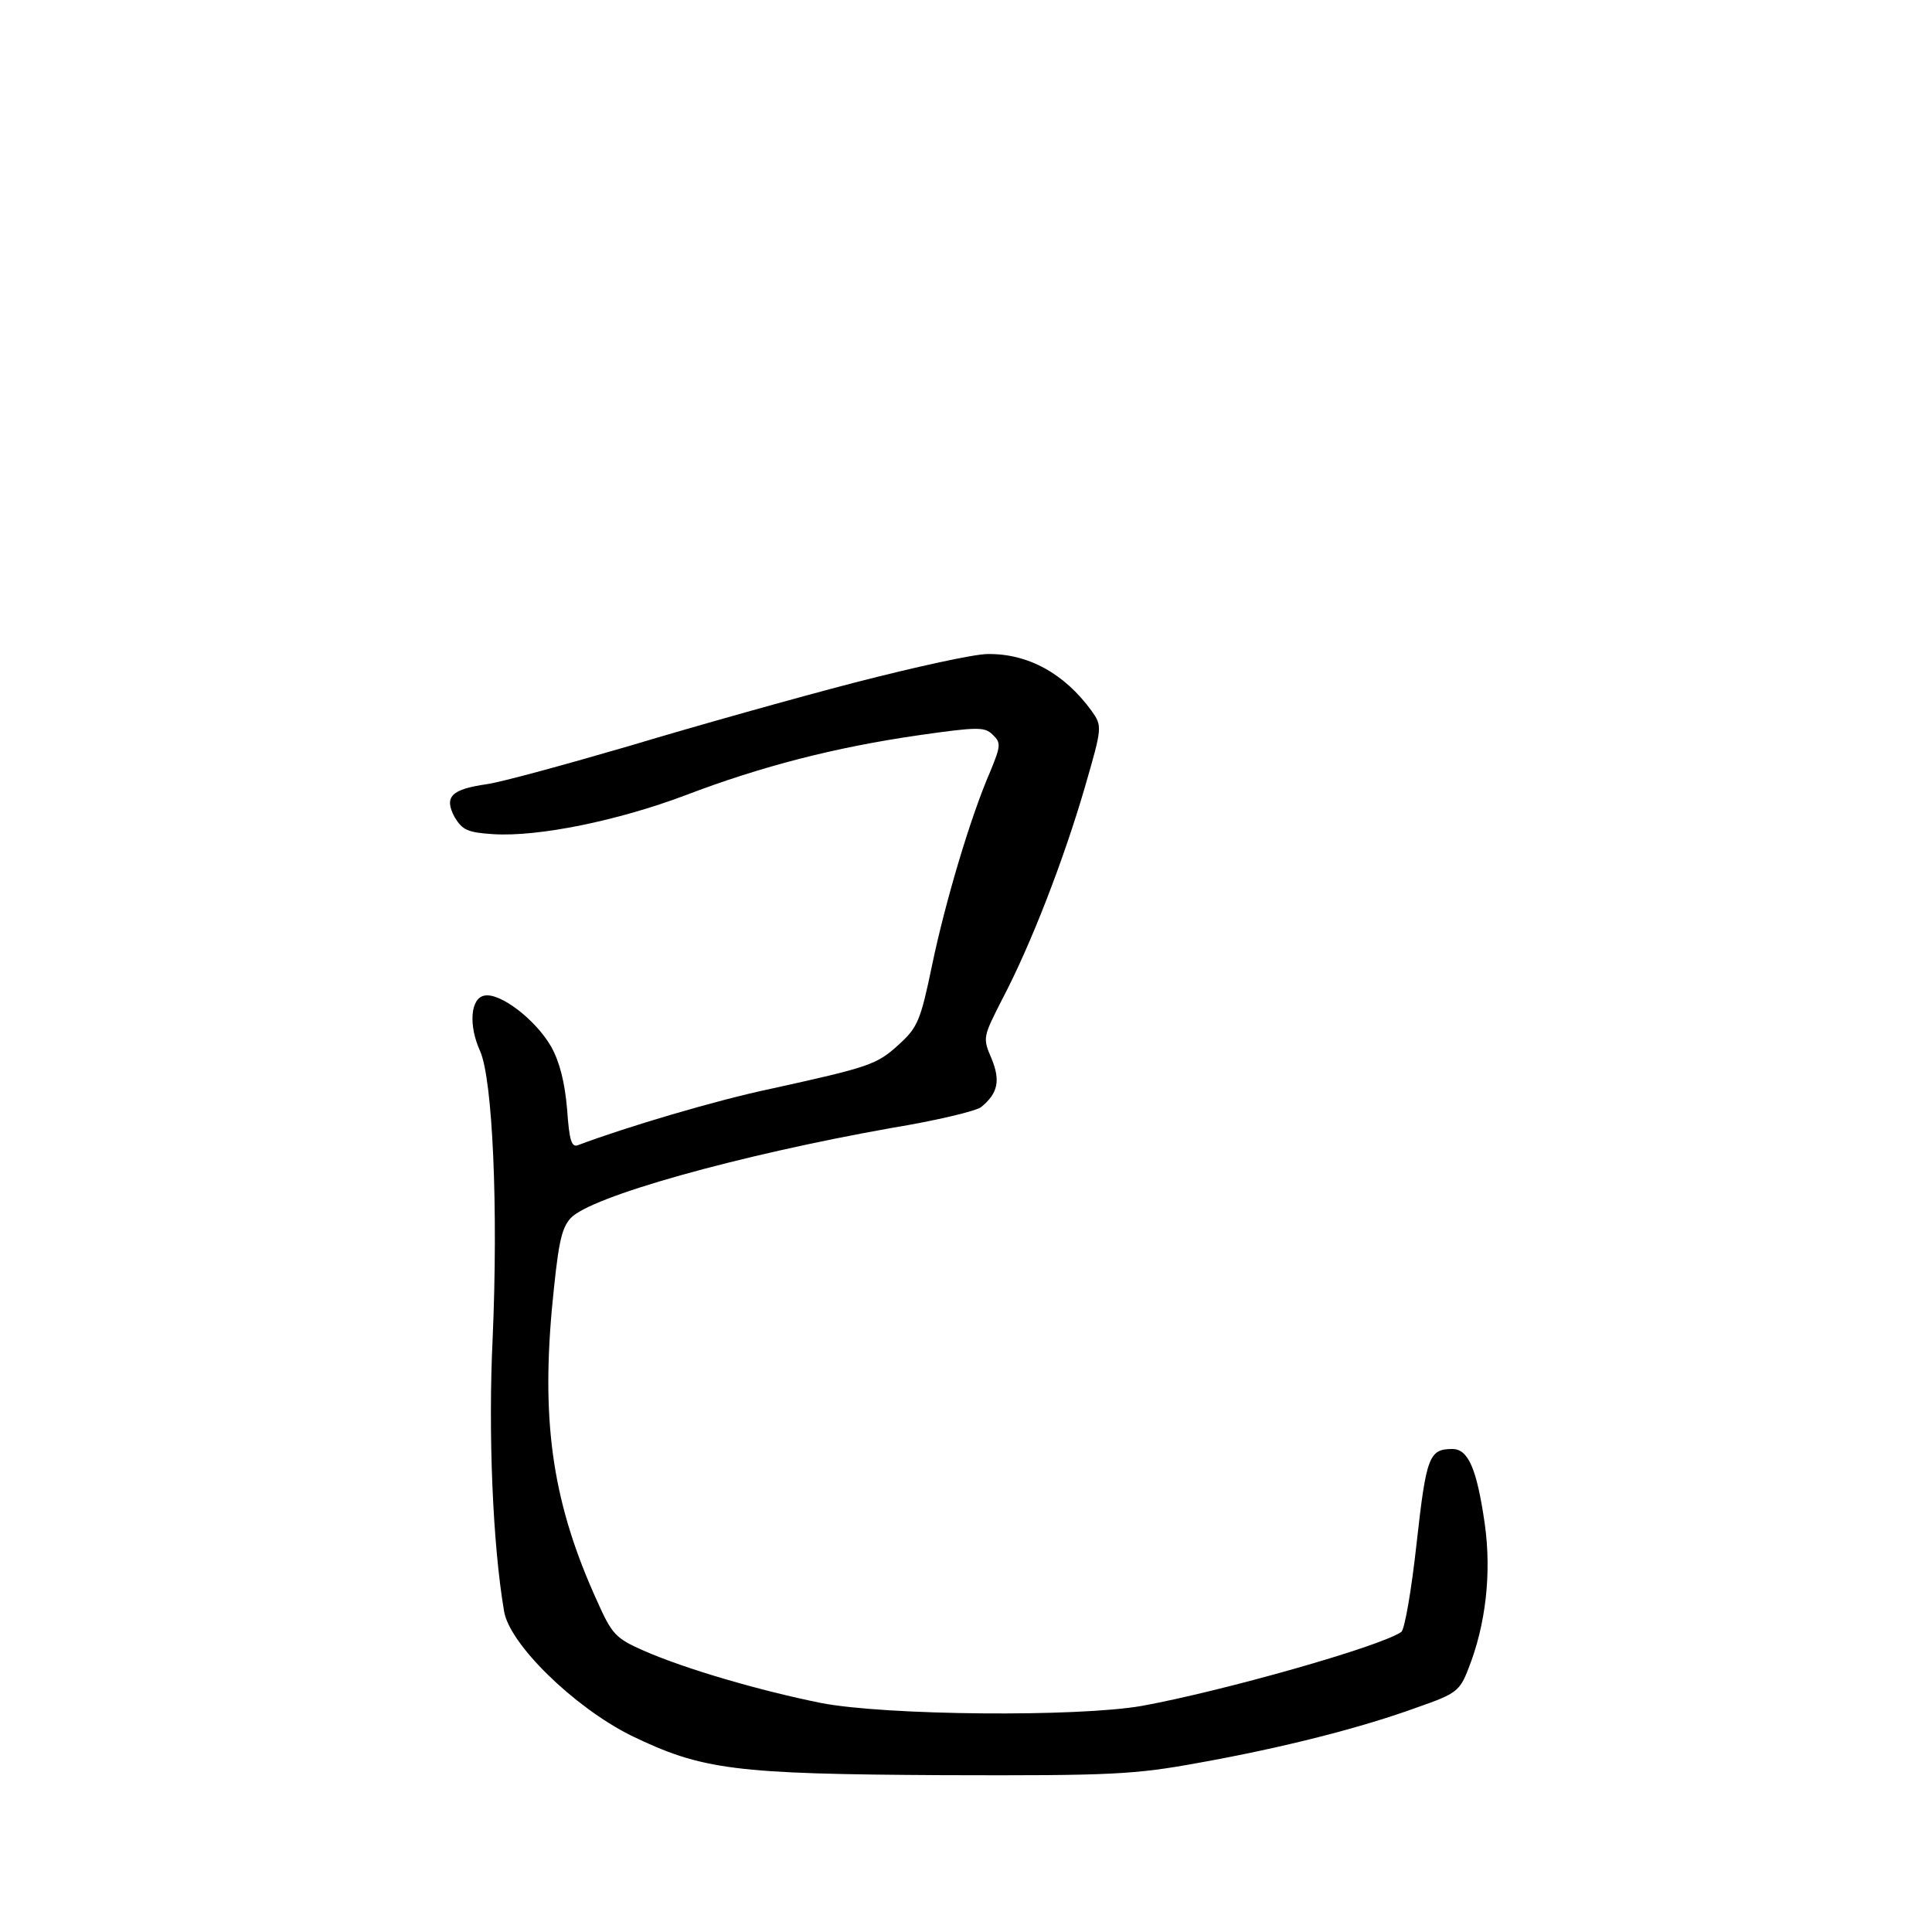 <?xml version="1.0" standalone="no"?>
<!DOCTYPE svg PUBLIC "-//W3C//DTD SVG 20010904//EN"
 "http://www.w3.org/TR/2001/REC-SVG-20010904/DTD/svg10.dtd">
<svg version="1.0" xmlns="http://www.w3.org/2000/svg"
 width="340pt" height="340pt" viewBox="0 0 340 340"
 preserveAspectRatio="xMidYMid meet">
<g transform="translate(0,340) scale(0.1,-0.1)"
fill="#000000" stroke="none">
<path d="M1505 2199 c-104 -27 -282 -77 -395 -111 -113 -33 -226 -64 -253 -68
-63 -9 -76 -22 -57 -58 14 -23 23 -27 68 -30 80 -5 220 24 337 68 136 52 266
85 411 106 105 15 117 15 131 1 15 -14 14 -20 -4 -64 -35 -80 -80 -232 -103
-343 -20 -96 -25 -108 -58 -138 -39 -36 -53 -40 -225 -78 -96 -20 -257 -68
-339 -99 -12 -5 -16 6 -20 63 -4 47 -13 83 -28 110 -27 47 -89 95 -117 90 -25
-4 -29 -52 -8 -98 22 -50 32 -276 22 -505 -8 -166 0 -362 20 -480 9 -58 123
-169 223 -219 126 -61 182 -68 550 -70 298 -1 336 1 451 22 145 26 284 61 385
98 66 23 73 28 88 67 31 78 41 169 29 255 -14 97 -29 132 -57 132 -41 0 -46
-13 -63 -166 -9 -82 -21 -152 -27 -156 -38 -26 -314 -104 -456 -130 -114 -20
-451 -17 -565 5 -109 22 -239 60 -312 92 -50 22 -56 29 -82 87 -77 169 -98
308 -80 512 11 115 16 143 33 162 34 38 295 111 565 159 79 13 150 30 158 37
29 24 34 46 18 85 -16 37 -15 38 19 105 50 95 108 245 145 372 31 107 31 108
12 135 -48 66 -112 101 -183 100 -24 0 -128 -23 -233 -50z"/>
</g>
</svg>
